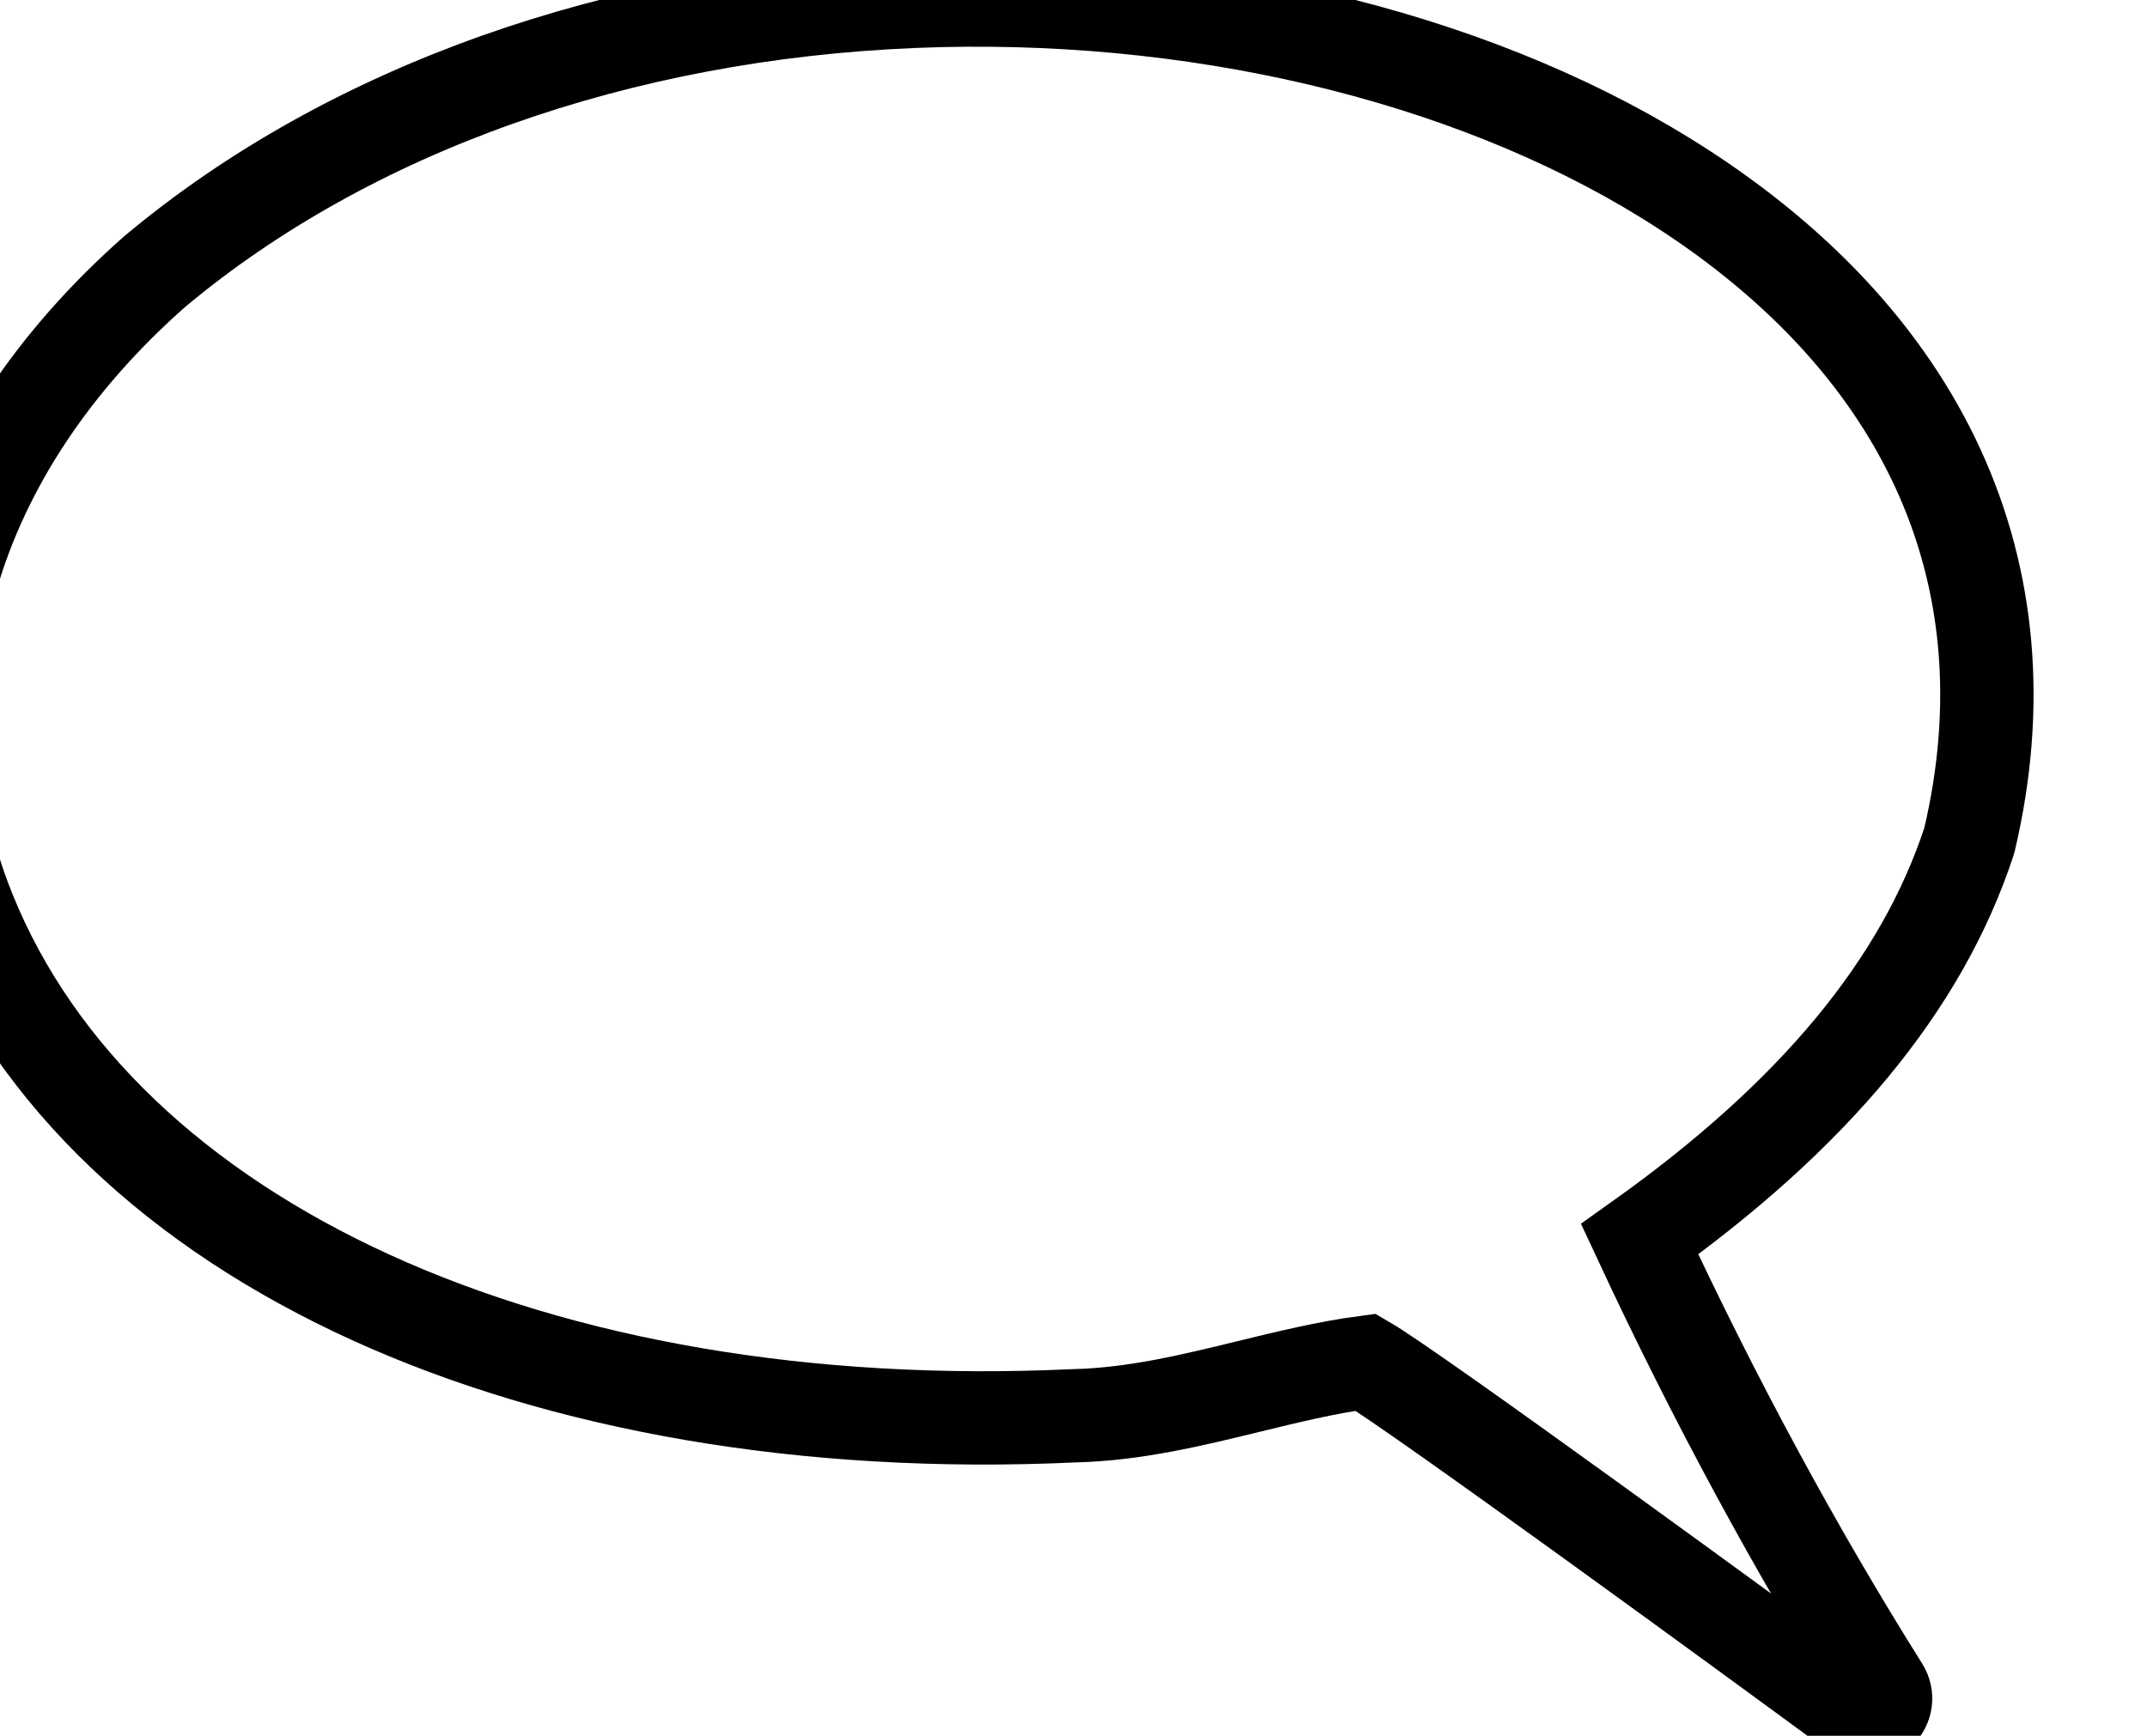 <svg xmlns="http://www.w3.org/2000/svg"  width="230" height="186">
	<path d="m200,184c-.42 0-.83-.13-1.19-.39-10.01-7.38-47.32-34.63-52.5-37.64-4.21.56-8.45 1.6-12.55 2.6-6.02 1.47-12.24 2.99-18.69 3.14-57.52 2.68-104.01-18.53-118.36-54.01-9.54-23.59-2.09-49.26 19.92-68.65.01-.01.03-.02.04-.03 20.75-17.33 49.6-27.59 81.26-28.88 29.69-1.21 59.01 5.68 80.44 18.9 27.76 17.13 39.34 42.33 32.61 70.96-.01.06-.03.11-.05.17-5.06 15.36-16.6 29.32-35.28 42.62 7.98 17.15 16.74 33.34 26.04 48.15.51.81.37 1.88-.33 2.53-.38.35-.87.53-1.36.53Z" stroke="black" stroke-width="10" fill="none"/>
</svg>
